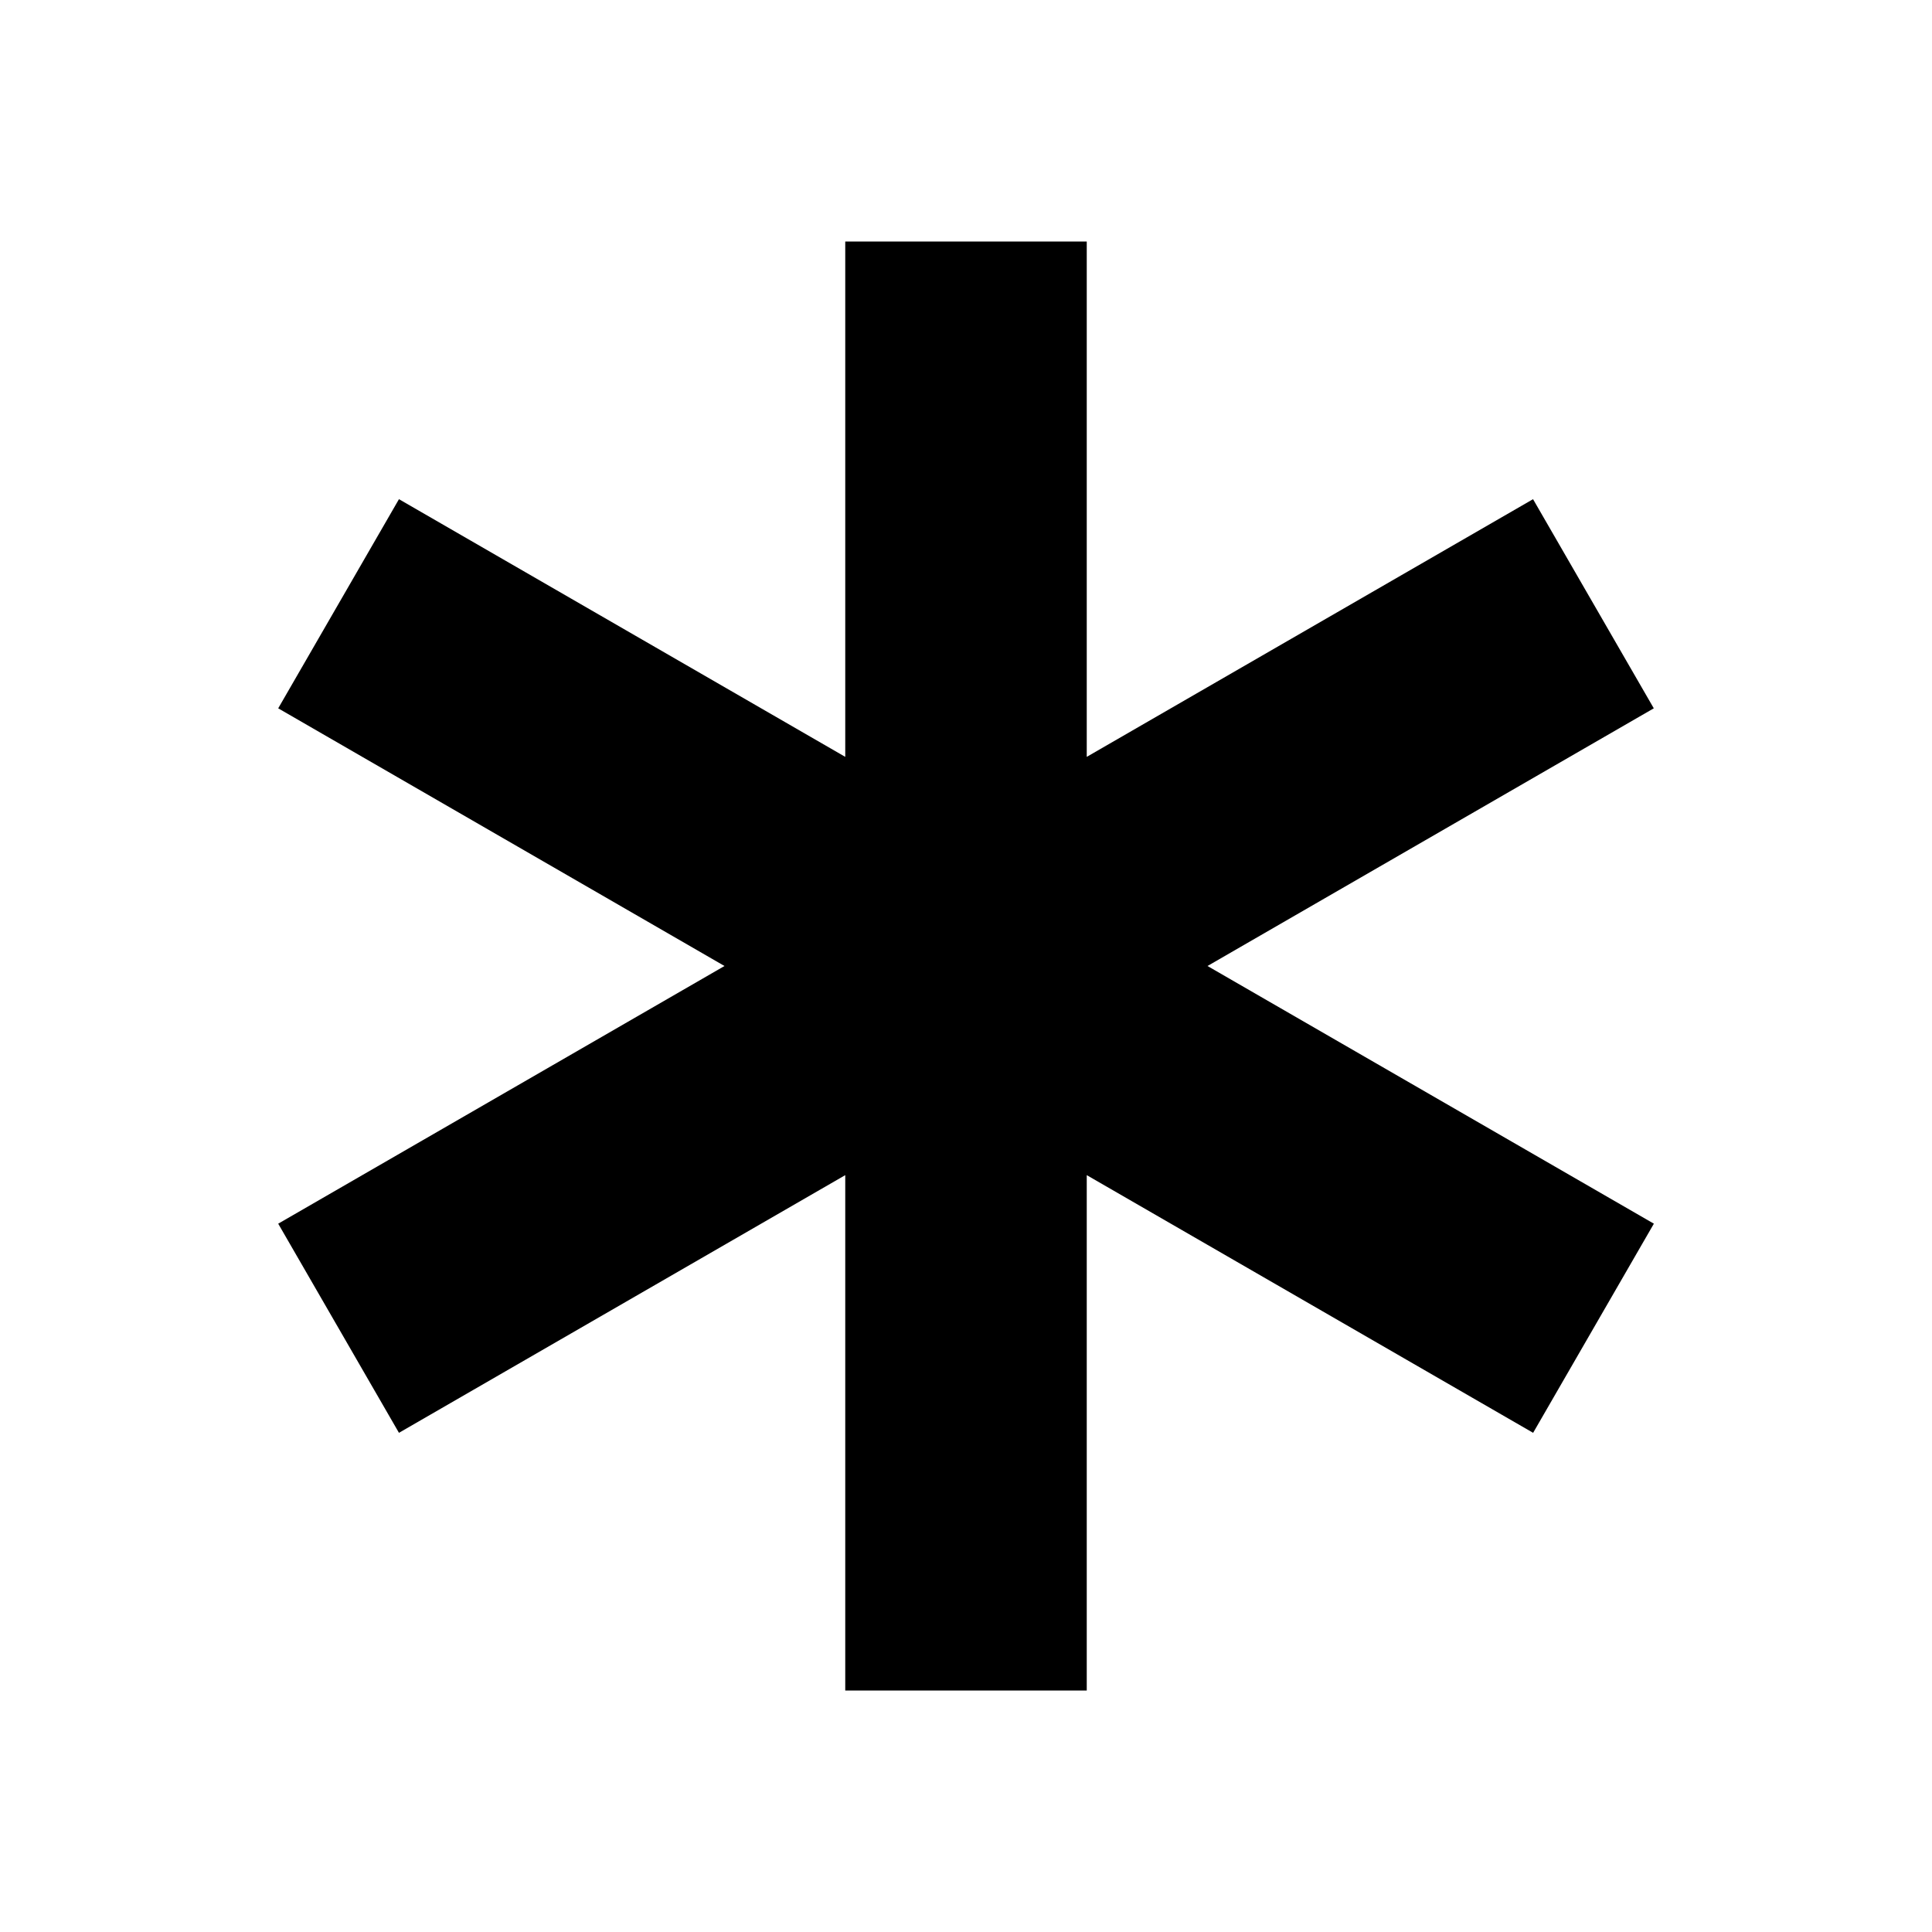 <svg width="24" height="24" viewBox="0 0 24 24" fill="none" xmlns="http://www.w3.org/2000/svg">
<path d="M9 12L3.456 15.201L4.956 17.799L10.5 14.598L10.5 21H13.5V14.598L19.045 17.799L20.545 15.201L15 12L20.544 8.799L19.044 6.201L13.5 9.402V3H10.5L10.5 9.402L4.956 6.201L3.456 8.799L9 12Z" fill="black"/>
</svg>
